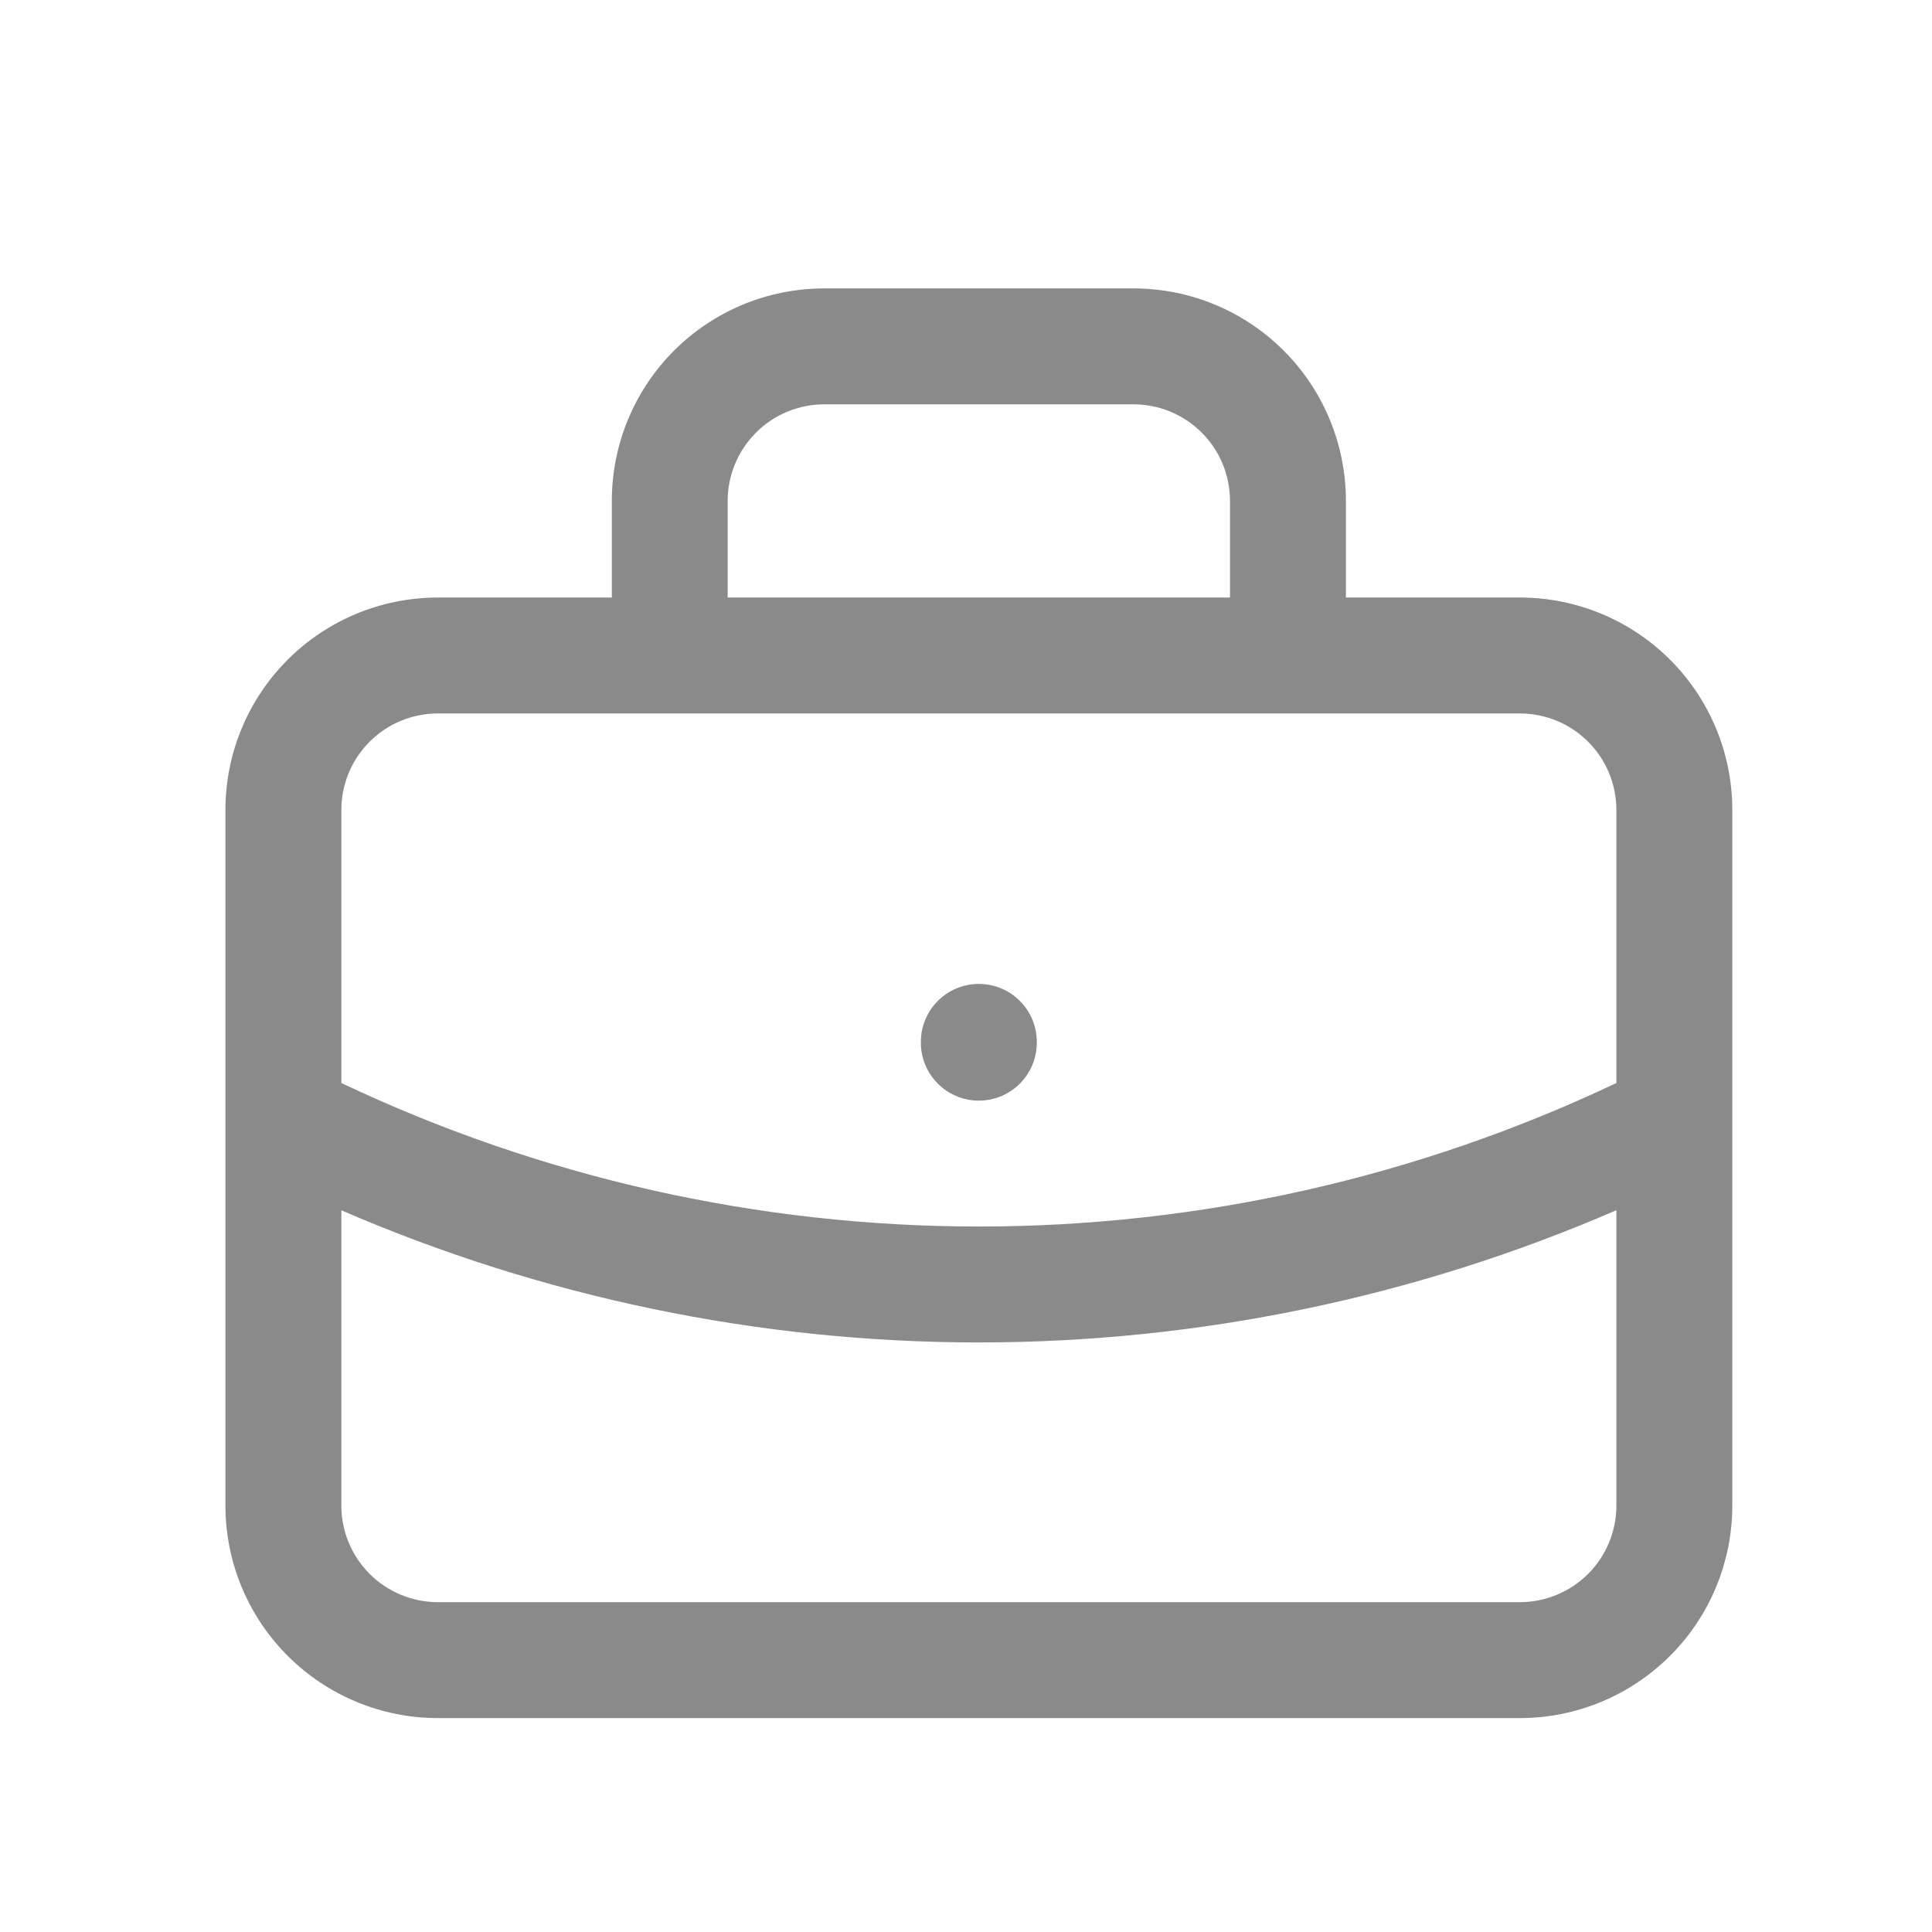 <svg width="25" height="25" viewBox="0 0 25 25" fill="none" xmlns="http://www.w3.org/2000/svg">
<path d="M12.666 12.732C13.081 12.732 13.416 13.068 13.416 13.482V13.492C13.416 13.906 13.081 14.242 12.666 14.242C12.252 14.242 11.916 13.906 11.916 13.492V13.482C11.916 13.068 12.252 12.732 12.666 12.732Z" fill="#8A8A8A"/>
<path fill-rule="evenodd" clip-rule="evenodd" d="M7.917 7.732V6.482C7.917 5.752 8.206 5.053 8.722 4.537C9.238 4.021 9.937 3.732 10.666 3.732H14.666C15.396 3.732 16.095 4.021 16.611 4.537C17.127 5.053 17.416 5.752 17.416 6.482V7.732H19.666C20.396 7.732 21.095 8.021 21.611 8.537C22.127 9.053 22.416 9.752 22.416 10.482V14.47C22.417 14.477 22.417 14.485 22.416 14.492V19.482C22.416 20.211 22.127 20.91 21.611 21.426C21.095 21.942 20.396 22.232 19.666 22.232H5.667C4.937 22.232 4.238 21.942 3.722 21.426C3.206 20.91 2.917 20.211 2.917 19.482V14.5C2.916 14.487 2.916 14.475 2.917 14.462V10.482C2.917 9.752 3.206 9.053 3.722 8.537C4.238 8.021 4.937 7.732 5.667 7.732H7.917ZM9.783 5.598C10.017 5.363 10.335 5.232 10.666 5.232H14.666C14.998 5.232 15.316 5.363 15.55 5.598C15.785 5.832 15.916 6.15 15.916 6.482V7.732H9.416V6.482C9.416 6.15 9.548 5.832 9.783 5.598ZM4.417 15.661V19.482C4.417 19.813 4.548 20.131 4.783 20.366C5.017 20.6 5.335 20.732 5.667 20.732H19.666C19.998 20.732 20.316 20.6 20.55 20.366C20.785 20.131 20.916 19.813 20.916 19.482V15.66C18.316 16.787 15.509 17.371 12.666 17.371C9.824 17.371 7.017 16.787 4.417 15.661ZM20.916 14.014C18.34 15.236 15.522 15.871 12.666 15.871C9.811 15.871 6.993 15.236 4.417 14.014V10.482C4.417 10.15 4.548 9.832 4.783 9.598C5.017 9.363 5.335 9.232 5.667 9.232H19.666C19.998 9.232 20.316 9.363 20.55 9.598C20.785 9.832 20.916 10.15 20.916 10.482V14.014Z" fill="#8A8A8A"/>
</svg>
